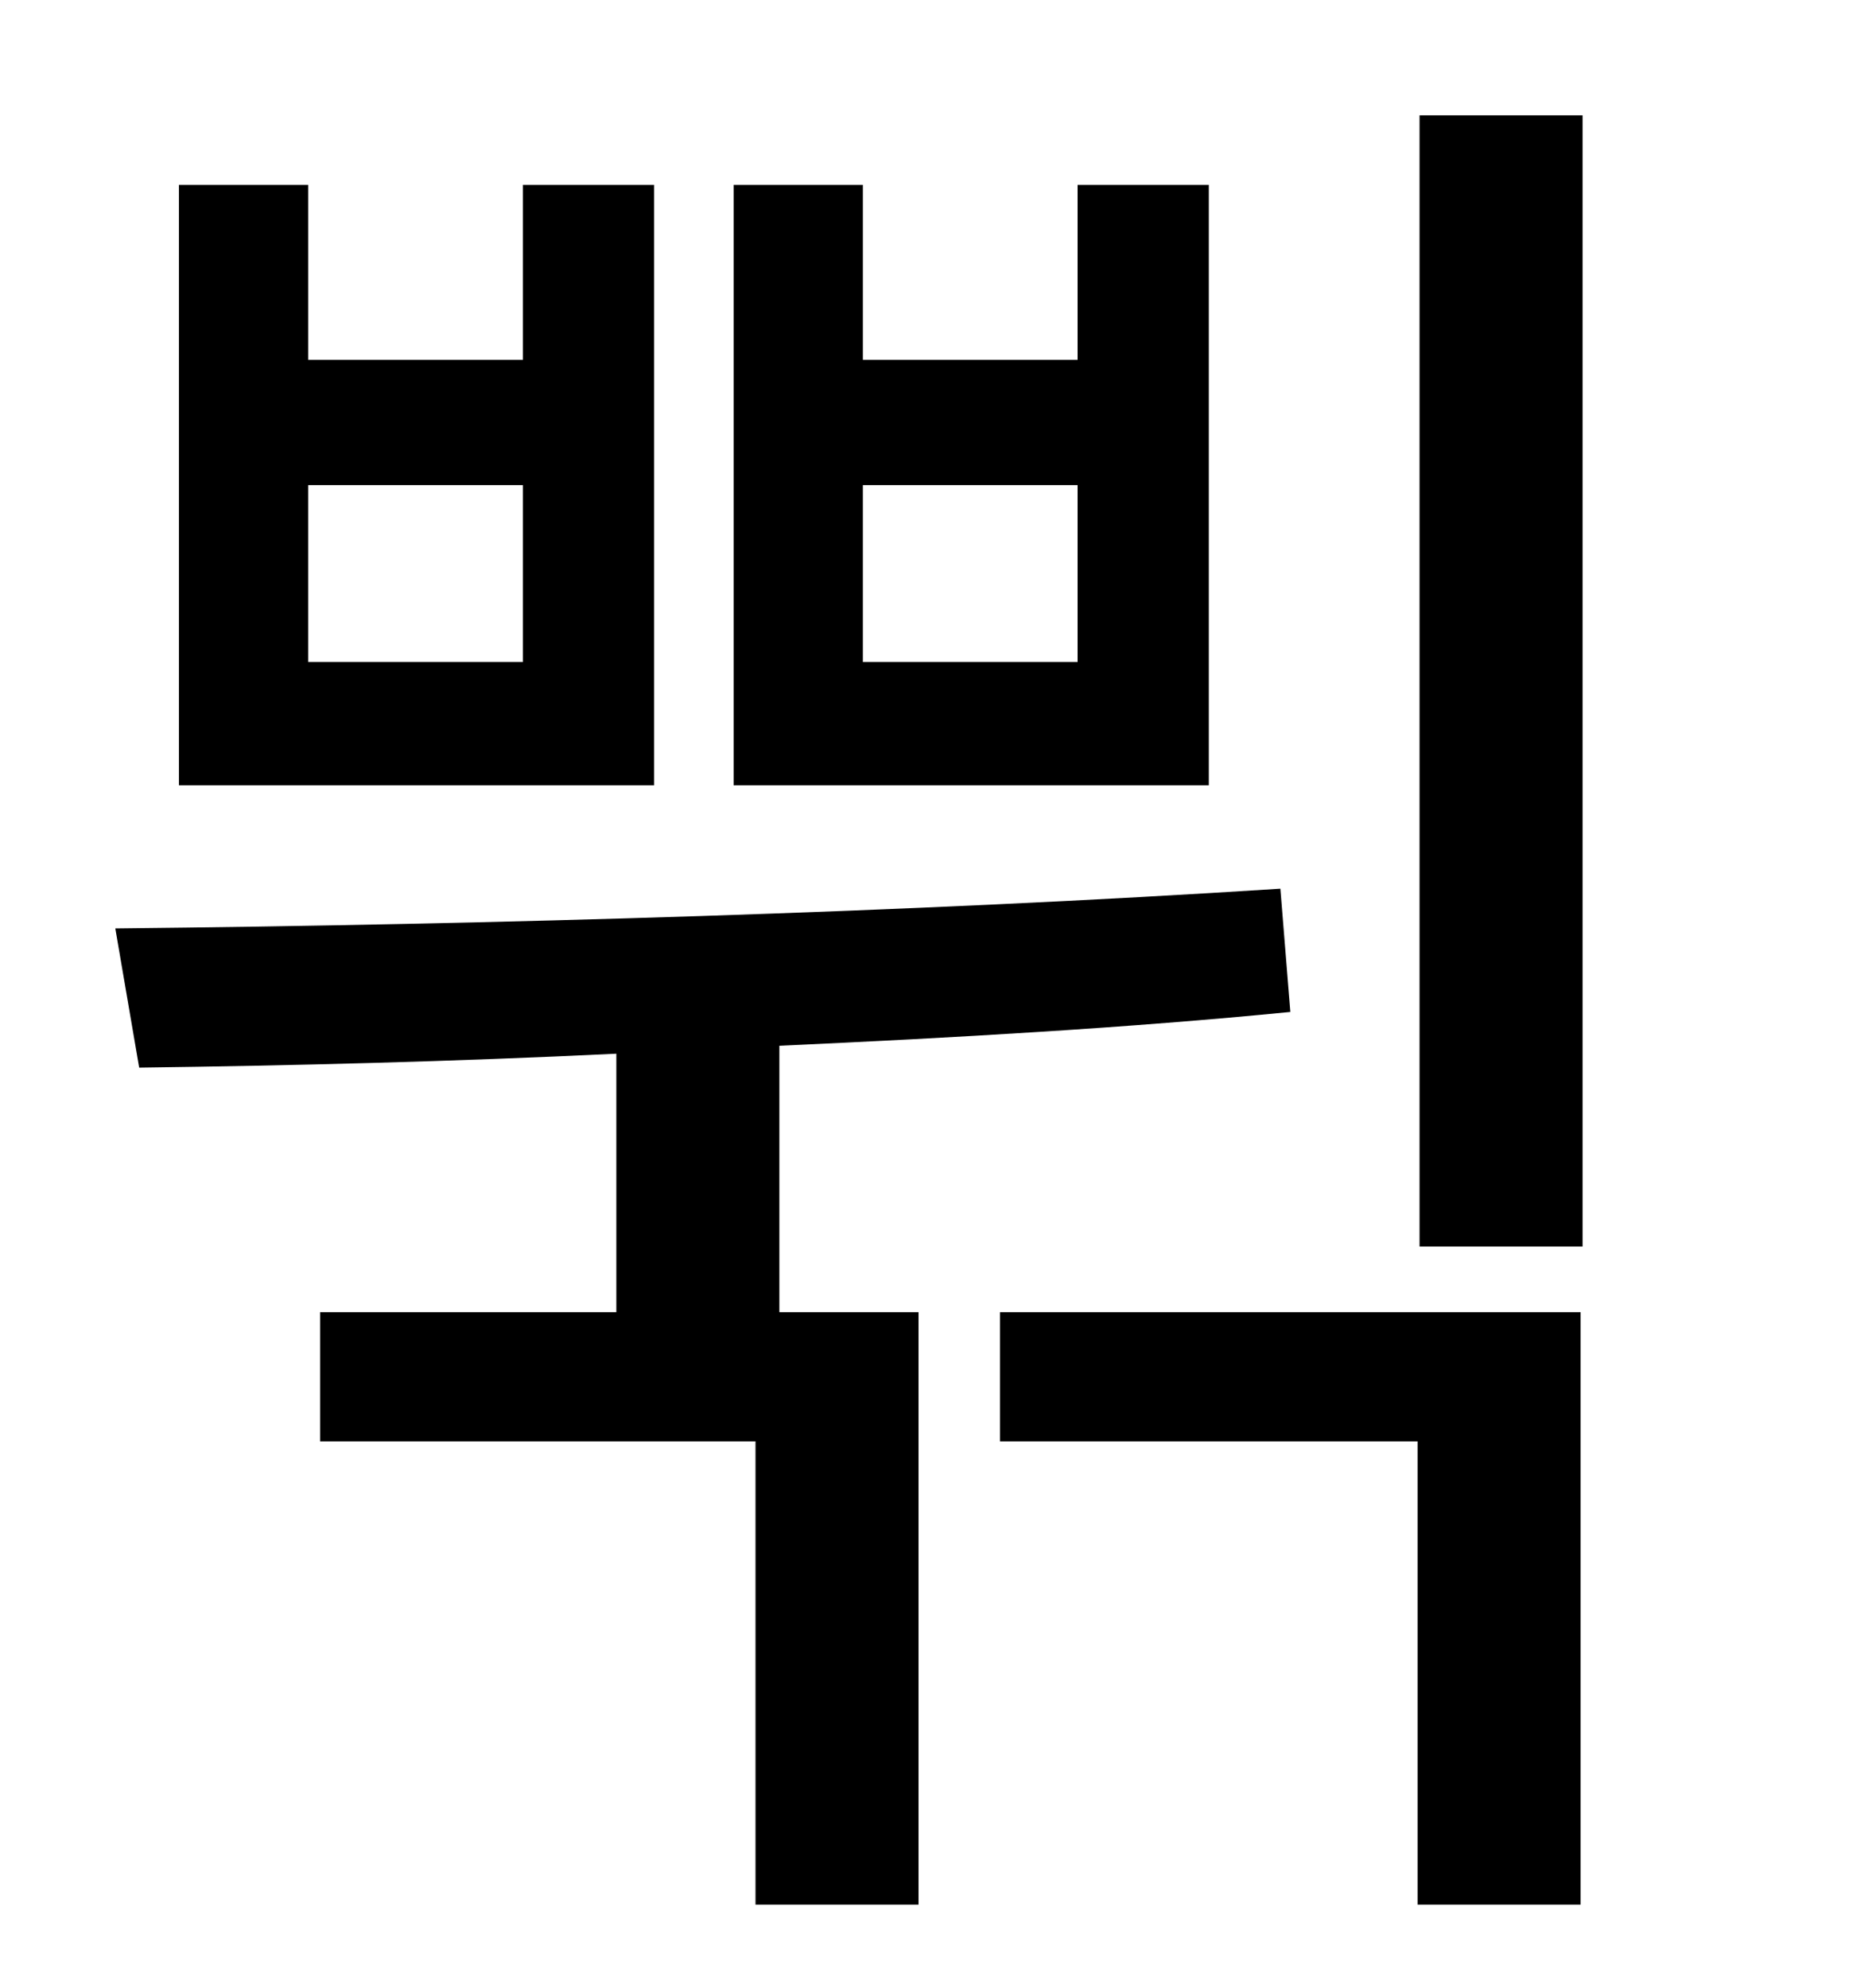 <?xml version="1.0" standalone="no"?>
<!DOCTYPE svg PUBLIC "-//W3C//DTD SVG 1.1//EN" "http://www.w3.org/Graphics/SVG/1.1/DTD/svg11.dtd" >
<svg xmlns="http://www.w3.org/2000/svg" xmlns:xlink="http://www.w3.org/1999/xlink" version="1.1" viewBox="-10 0 930 1000">
   <path fill="currentColor"
d="M532 333v-89h-108v89h108zM598 93v302h-239v-302h65v88h108v-88h66zM253 333v-89h-108v89h108zM319 93v302h-239v-302h65v88h108v-88h66zM382 526v134h70v298h-82v-233h-219v-65h149v-130c-83 4 -163 6 -240 7l-12 -70c190 -2 400 -8 586 -20l5 62c-81 8 -169 13 -257 17
zM493 725v-65h292v298h-82v-233h-210zM704 58h82v569h-82v-569z" />
</svg>
